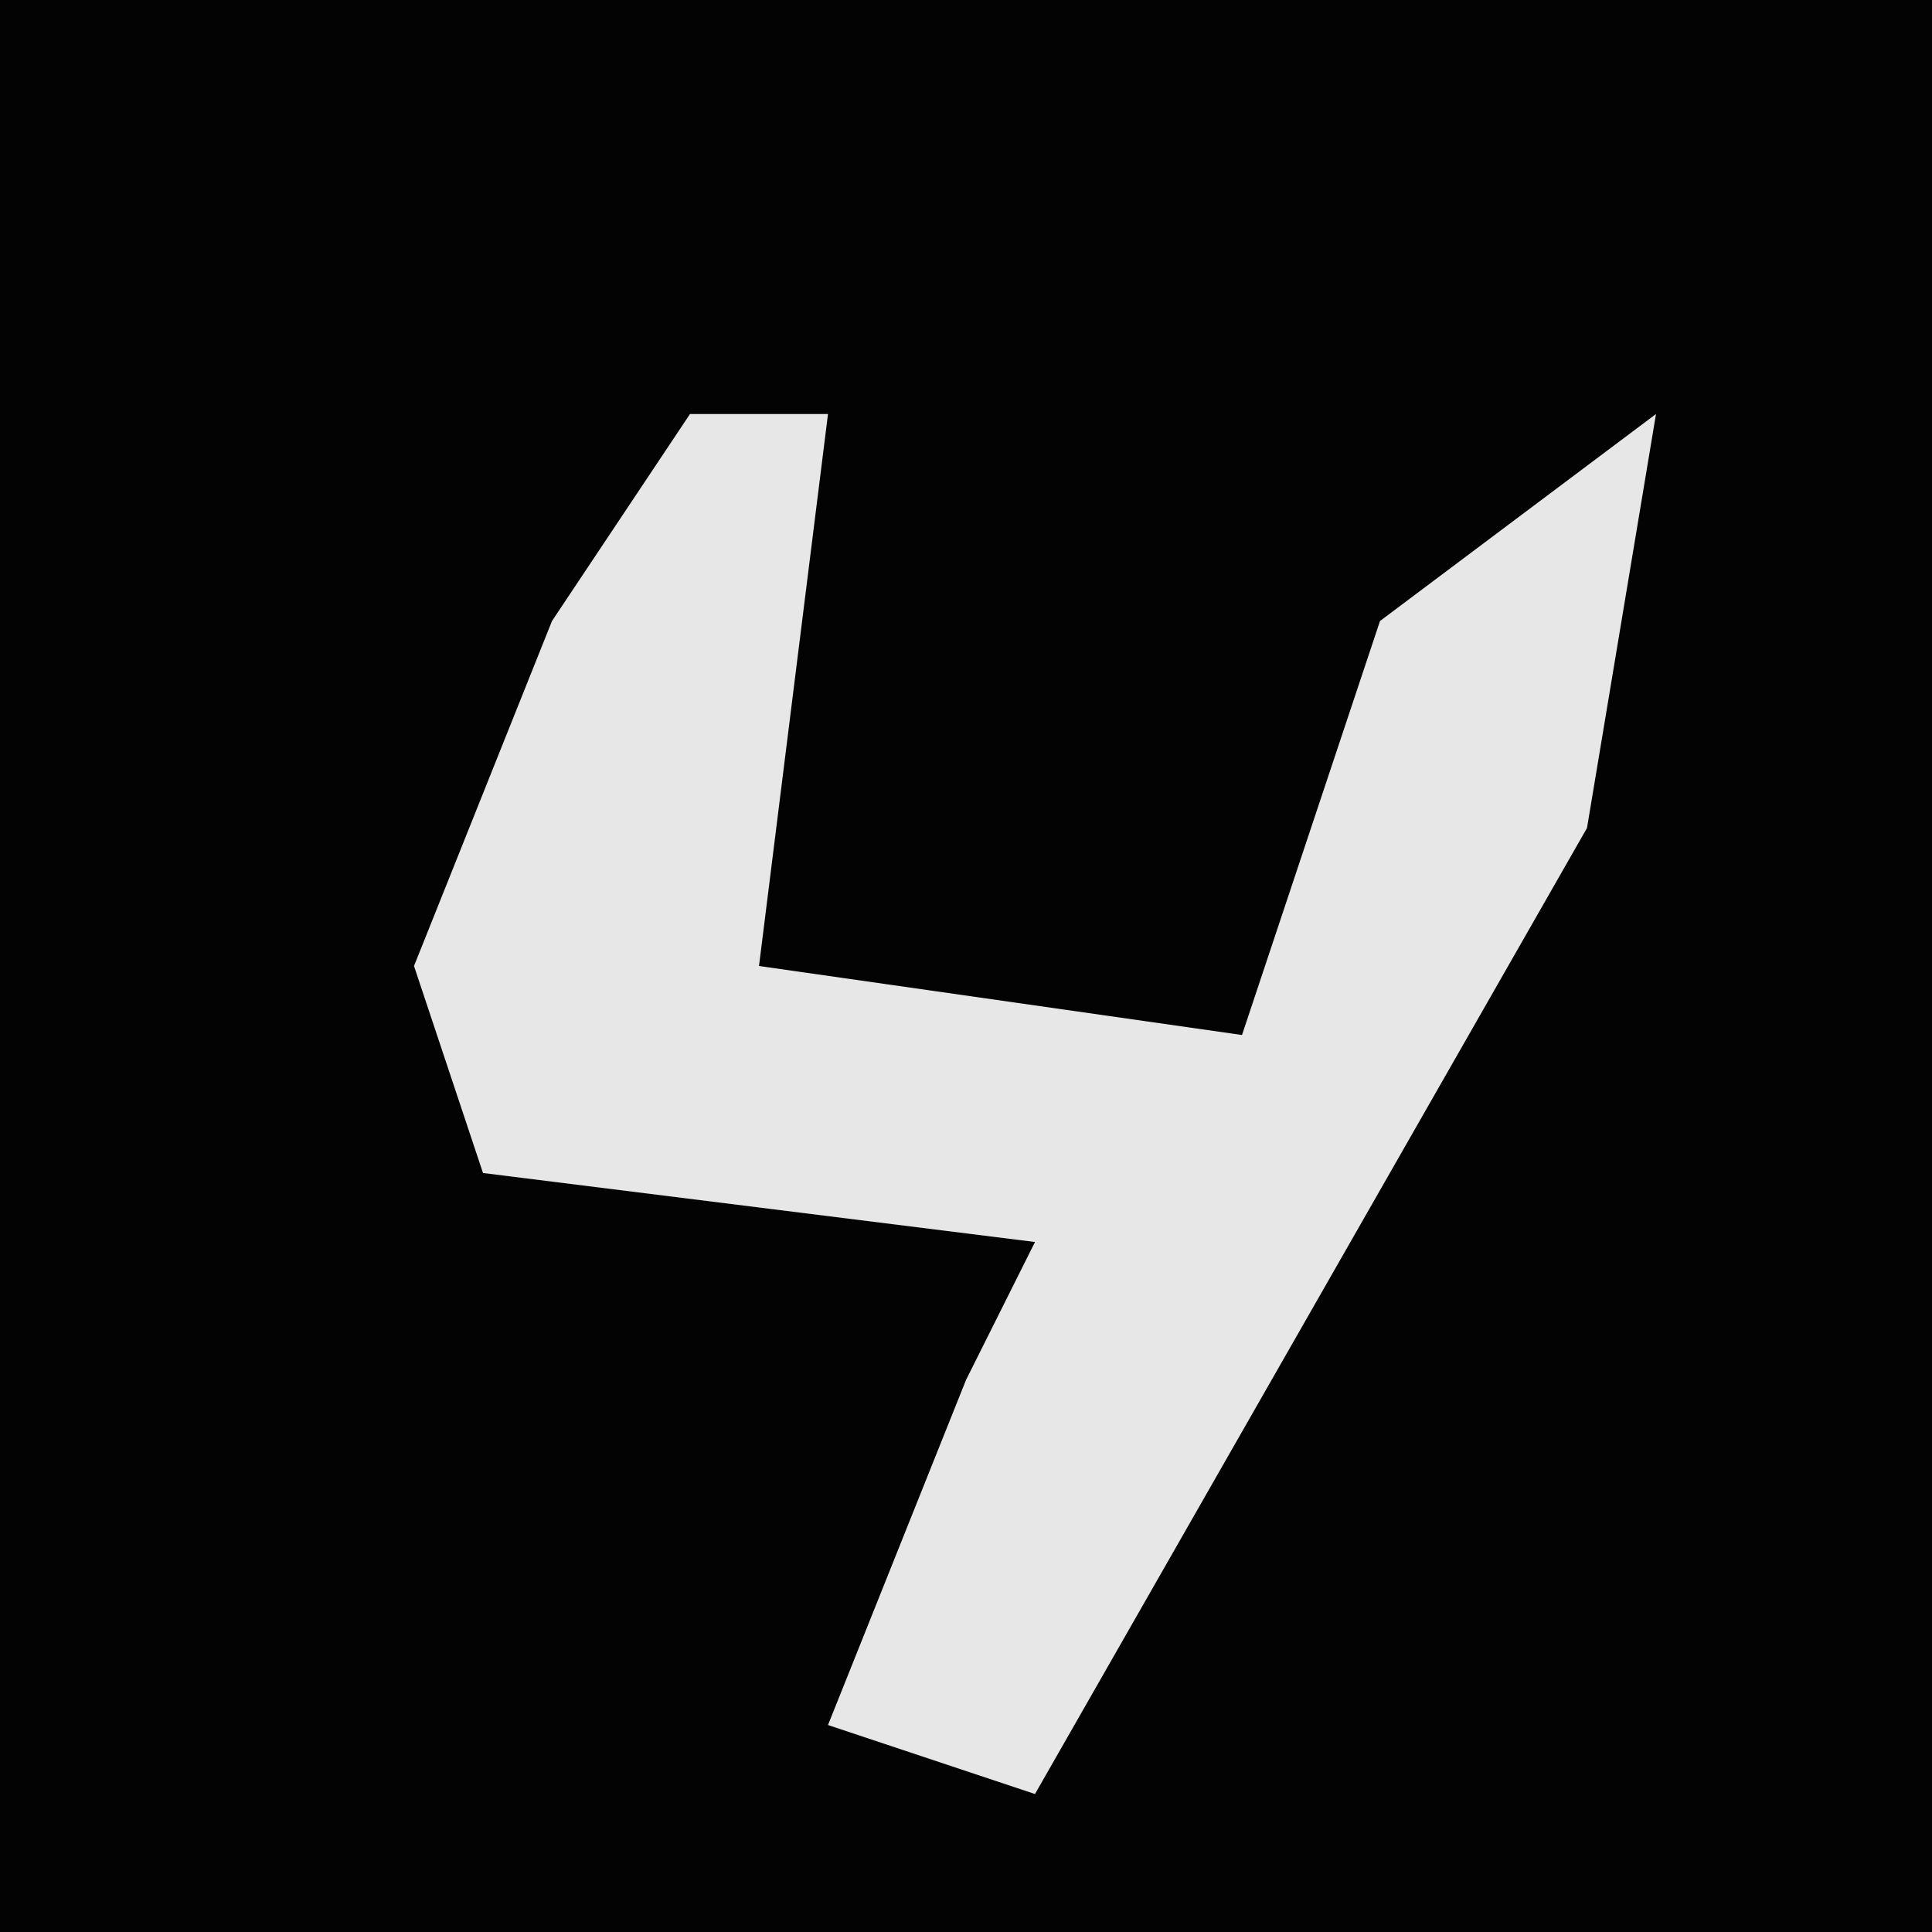 <?xml version="1.0" encoding="UTF-8"?>
<svg version="1.1" xmlns="http://www.w3.org/2000/svg" width="28" height="28">
<path d="M0,0 L28,0 L28,28 L0,28 Z " fill="#030303" transform="translate(0,0)"/>
<path d="M0,0 L2,0 L1,8 L8,9 L10,3 L14,0 L13,6 L5,20 L2,19 L4,14 L5,12 L-3,11 L-4,8 L-2,3 Z " fill="#E7E7E7" transform="translate(10,6)"/>
</svg>
